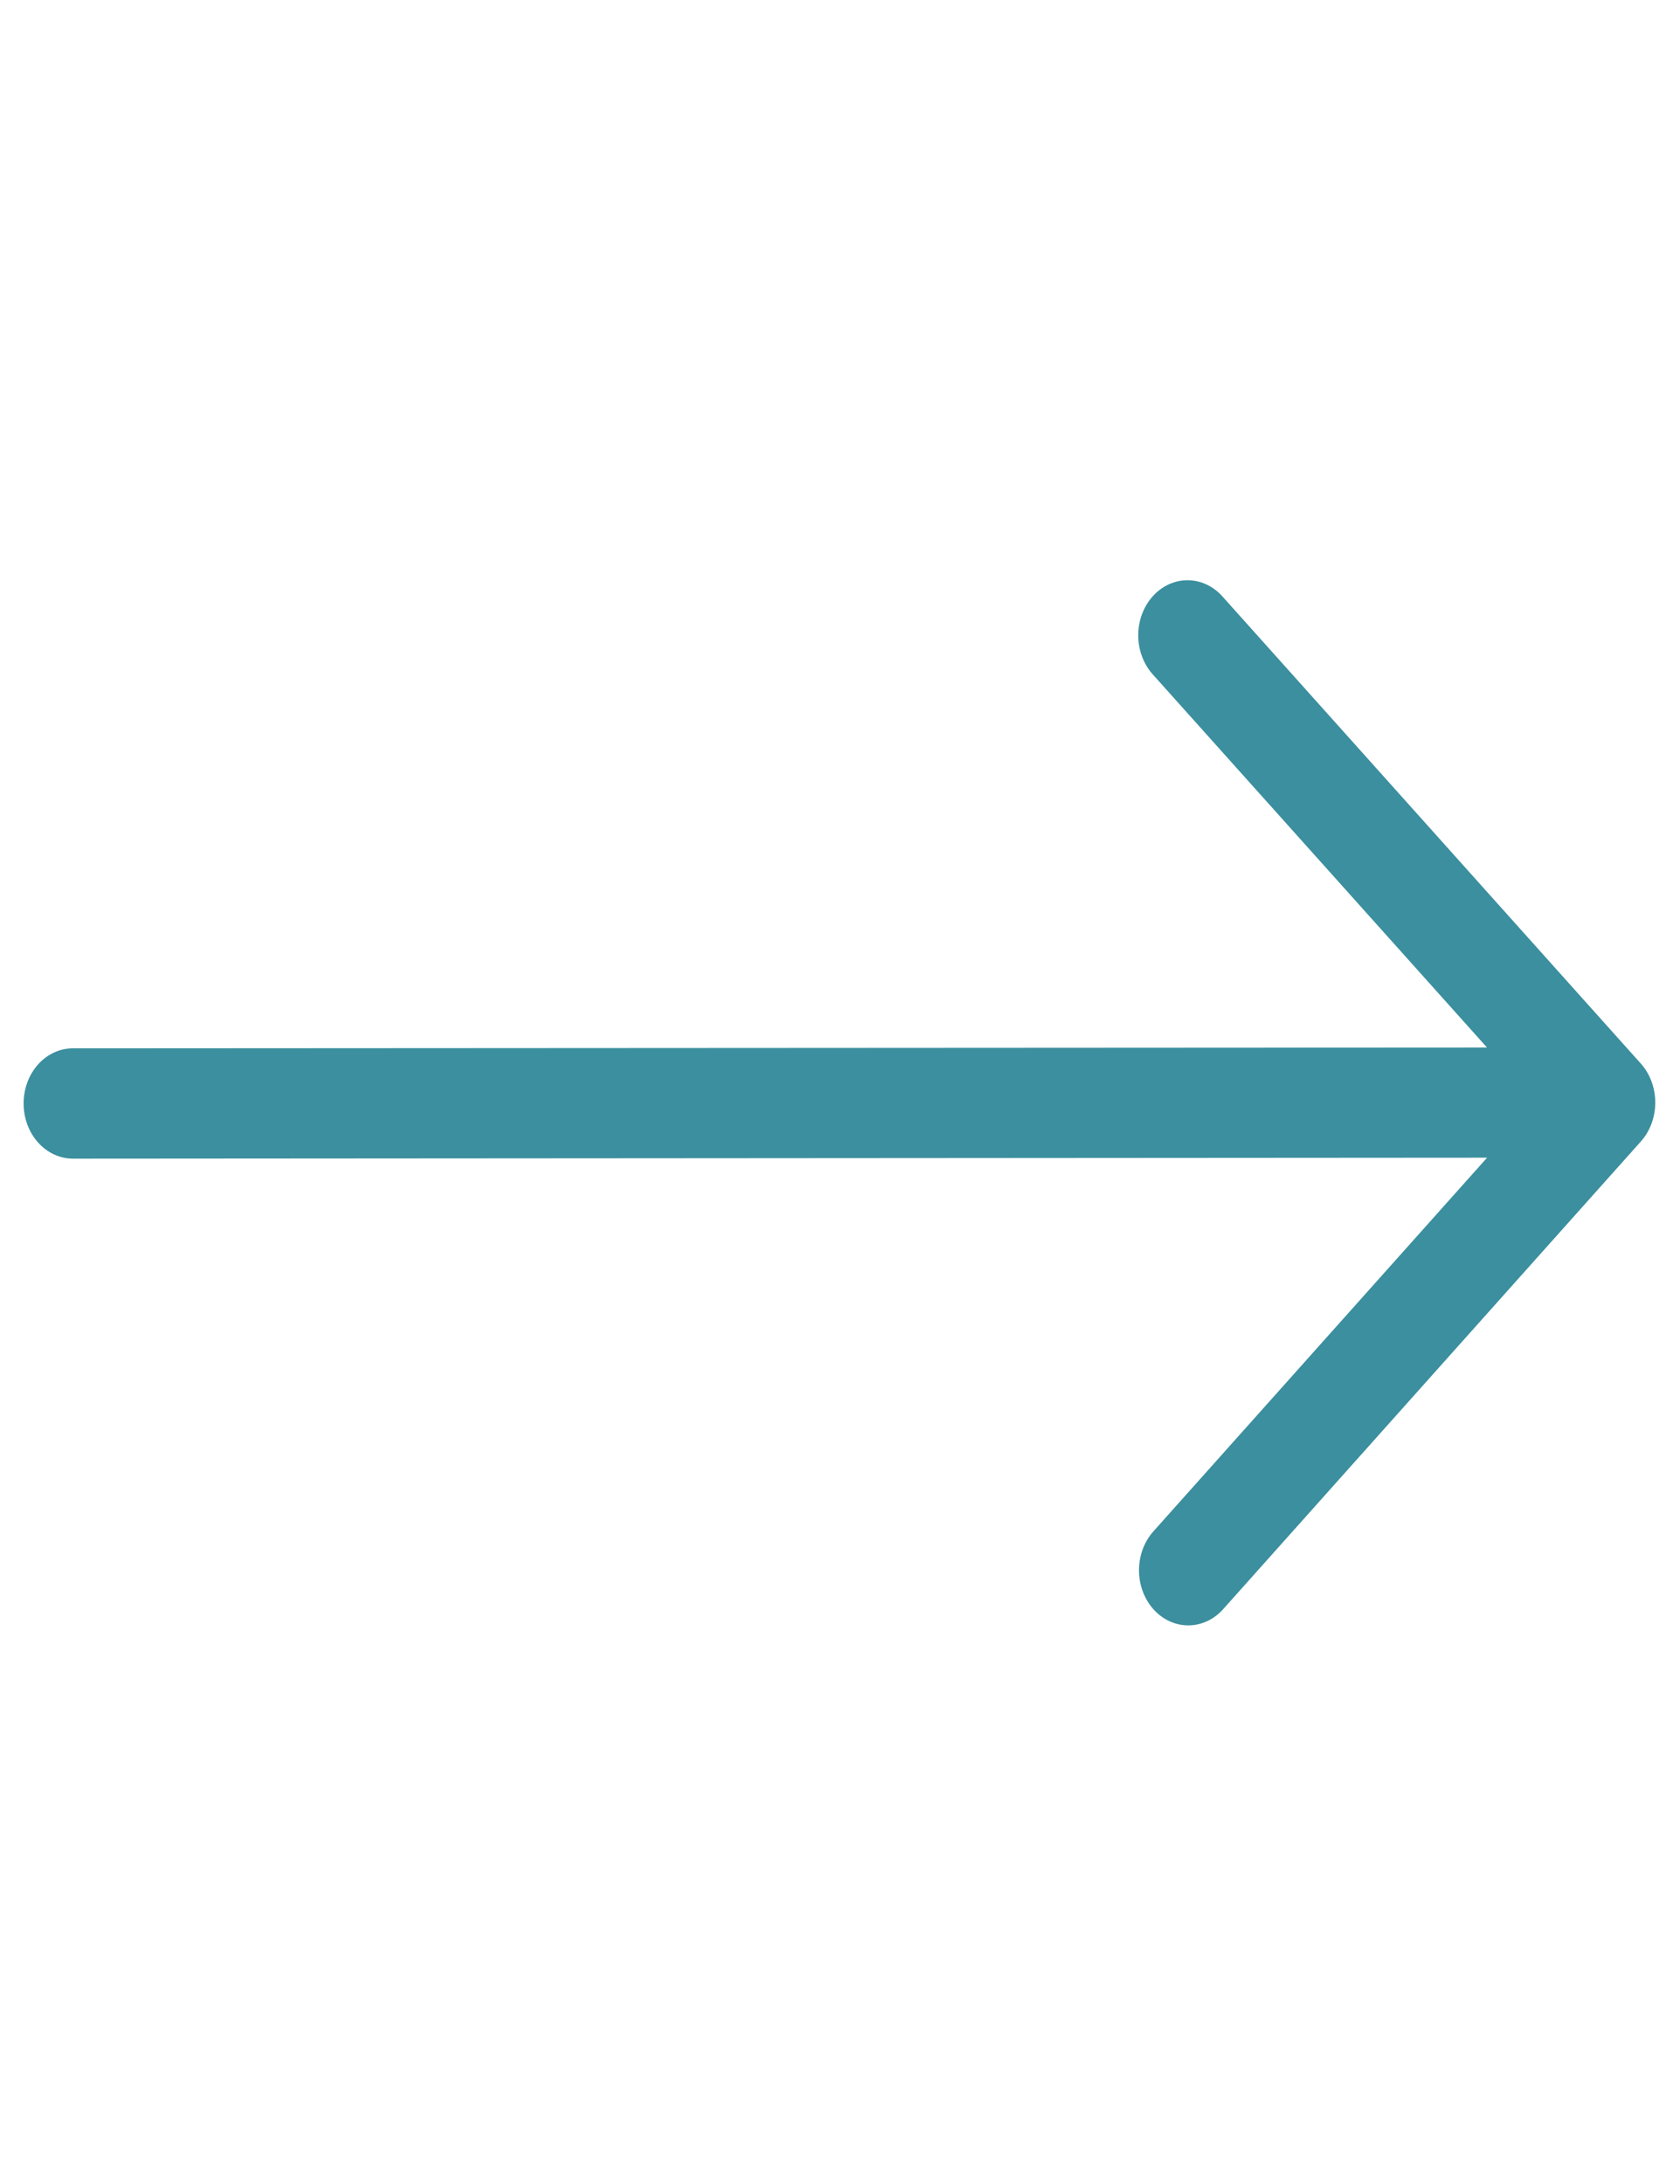 <svg width="40" height="52" viewBox="0 0 40 52" fill="none" xmlns="http://www.w3.org/2000/svg">
<path fill-rule="evenodd" clip-rule="evenodd" d="M39.068 27.178C39.288 26.932 39.411 26.598 39.411 26.25C39.411 25.902 39.287 25.569 39.067 25.323L29.103 14.198C28.883 13.953 28.584 13.815 28.273 13.815C27.962 13.815 27.664 13.953 27.444 14.2C27.224 14.446 27.101 14.779 27.101 15.127C27.101 15.475 27.225 15.809 27.445 16.055L35.405 24.941L1.736 24.96C1.424 24.96 1.125 25.099 0.905 25.345C0.685 25.592 0.562 25.926 0.562 26.274C0.562 26.622 0.686 26.956 0.907 27.203C1.127 27.449 1.426 27.587 1.738 27.587L35.407 27.564L27.462 36.461C27.242 36.707 27.119 37.04 27.119 37.388C27.119 37.736 27.243 38.07 27.463 38.316C27.683 38.562 27.982 38.7 28.293 38.699C28.604 38.699 28.902 38.561 29.122 38.315L39.068 27.178Z" fill="#3B8F9E"/>
</svg>
